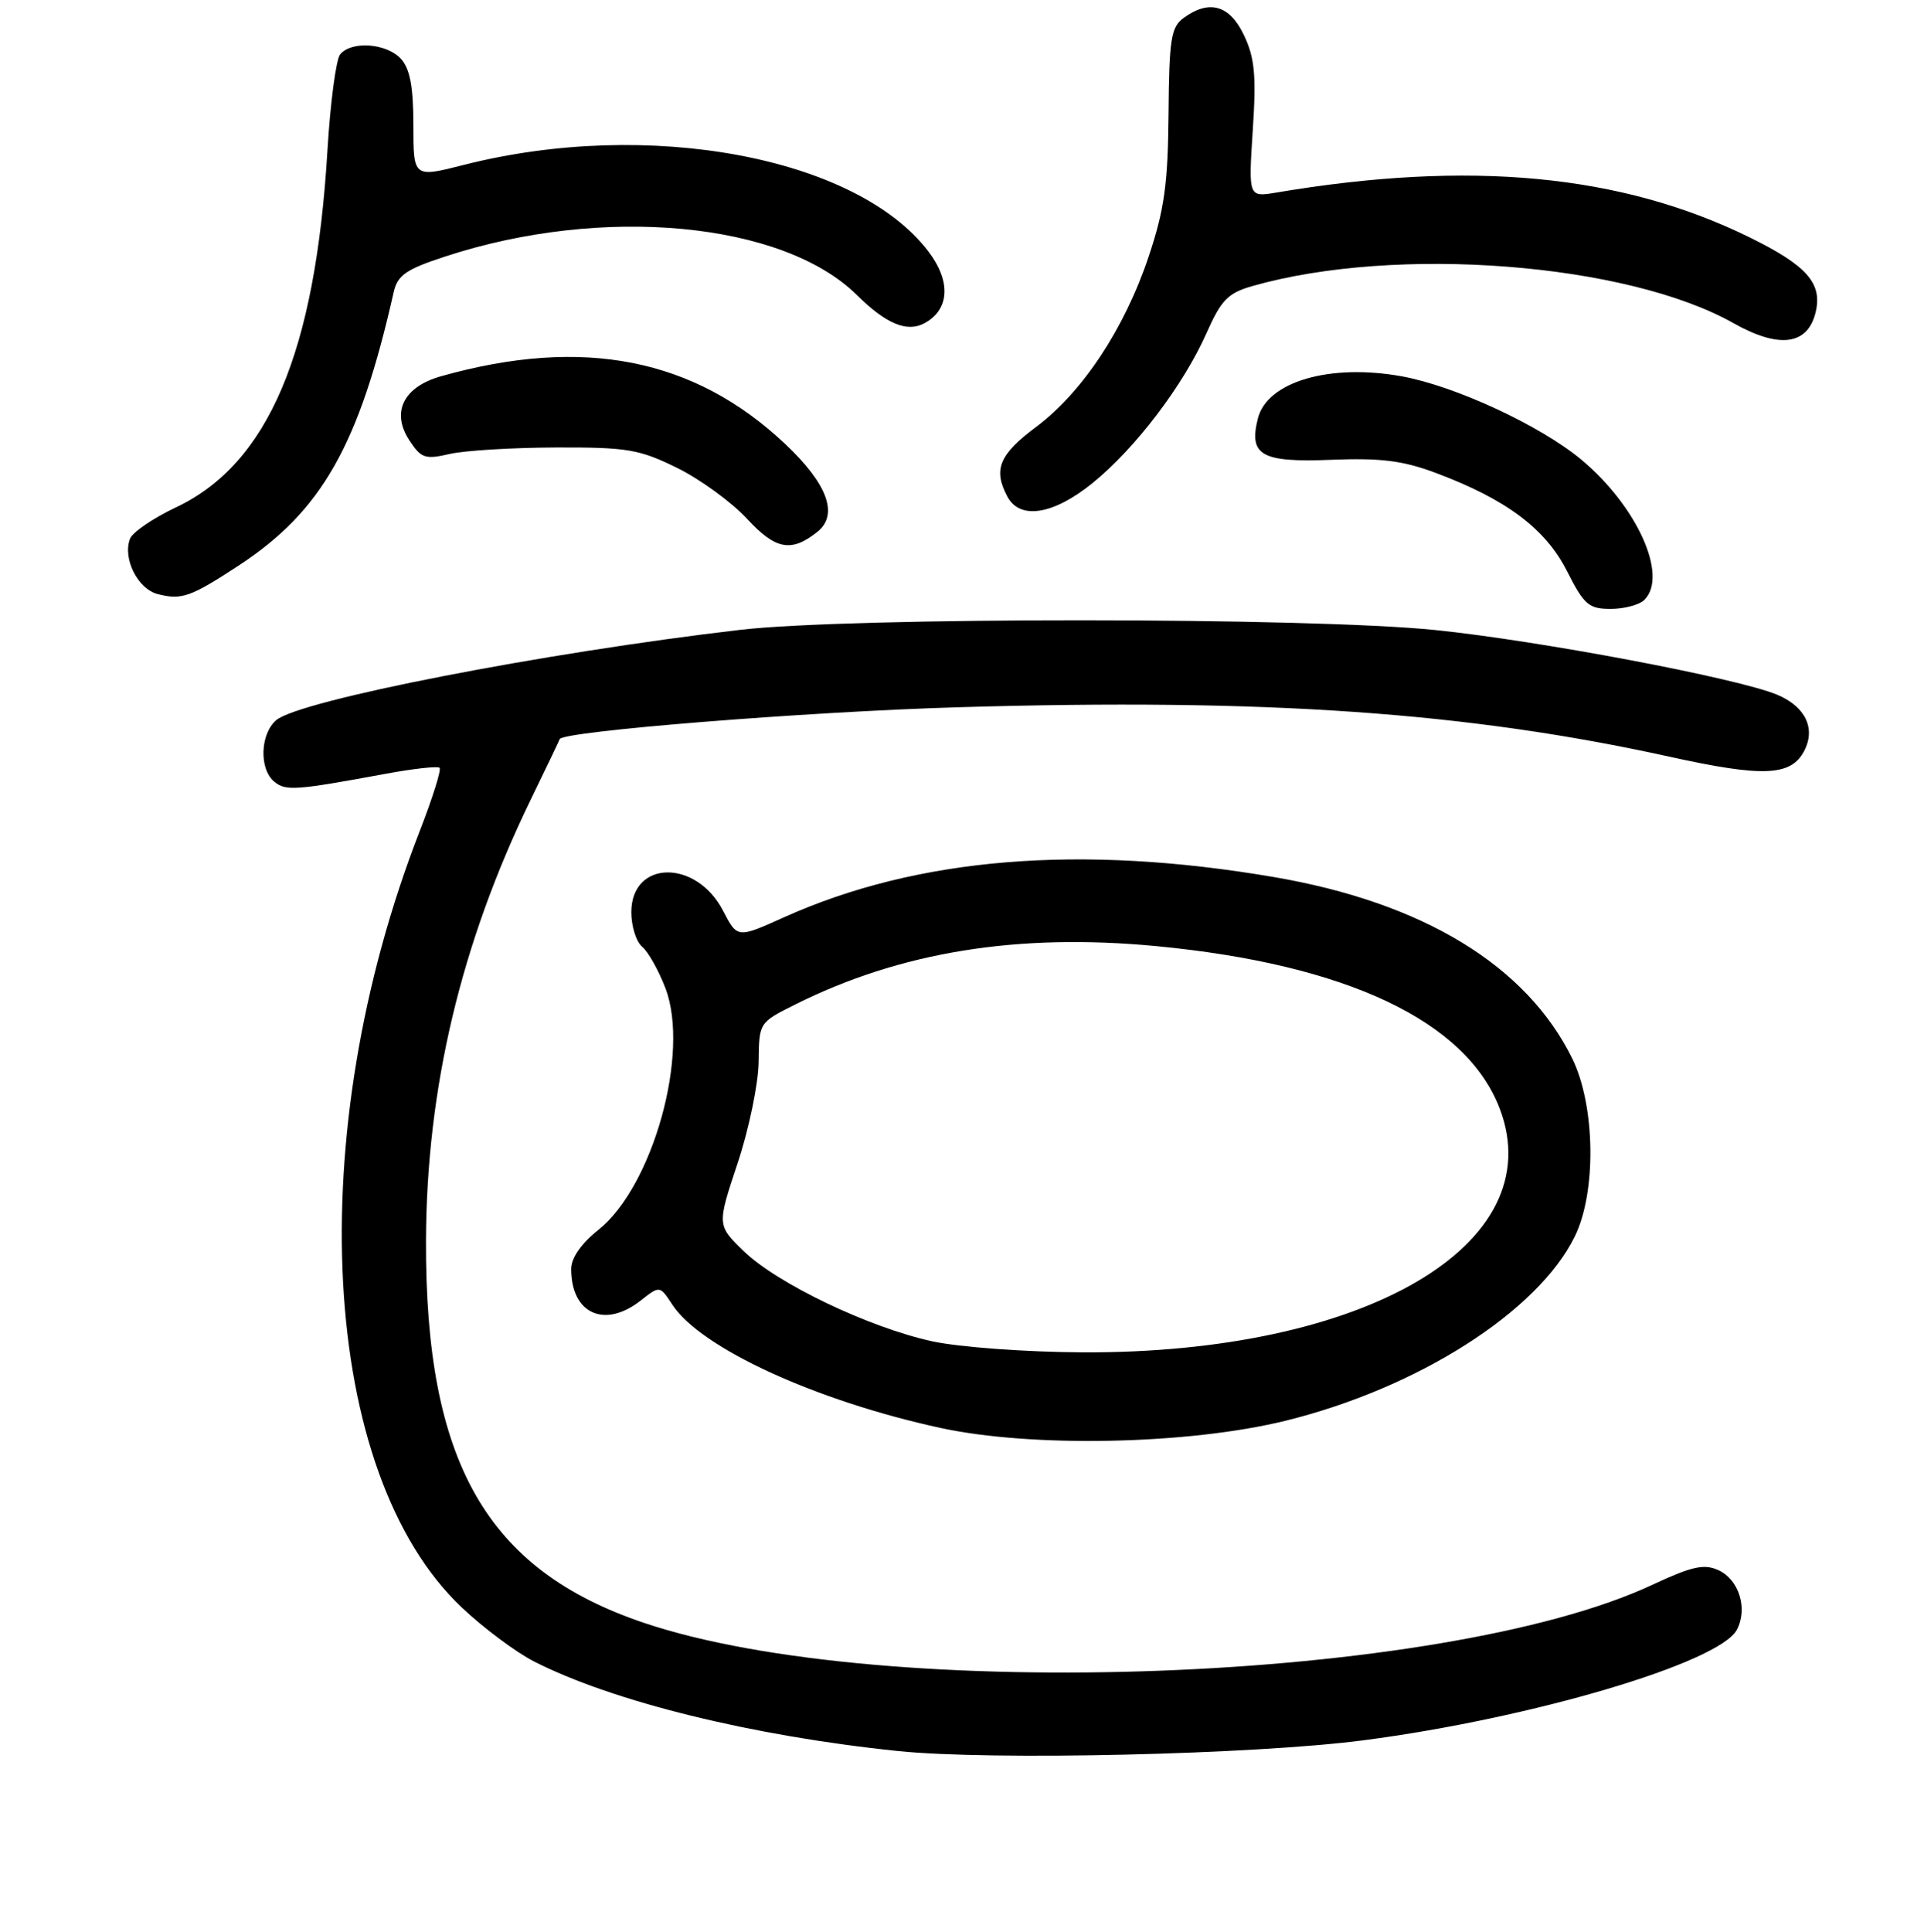 <?xml version="1.0" encoding="UTF-8" standalone="no"?>
<!DOCTYPE svg PUBLIC "-//W3C//DTD SVG 1.1//EN" "http://www.w3.org/Graphics/SVG/1.1/DTD/svg11.dtd" >
<svg xmlns="http://www.w3.org/2000/svg" xmlns:xlink="http://www.w3.org/1999/xlink" version="1.1" viewBox="0 0 256 257">
 <g >
 <path fill="currentColor"
d=" M 181.50 231.51 C 203.85 228.59 228.74 221.21 231.09 216.83 C 232.59 214.02 231.39 210.13 228.63 208.88 C 226.73 208.01 225.11 208.38 219.84 210.84 C 192.07 223.83 117.57 226.63 85.69 215.90 C 64.72 208.83 56.57 194.53 56.68 165.00 C 56.76 144.79 61.32 125.56 70.56 106.50 C 72.70 102.10 74.46 98.43 74.47 98.34 C 74.65 97.30 107.25 94.68 127.50 94.09 C 168.43 92.88 195.24 94.74 222.18 100.68 C 234.58 103.41 238.26 103.26 240.03 99.95 C 241.64 96.94 240.24 94.00 236.45 92.42 C 231.23 90.23 204.84 85.24 191.00 83.82 C 174.29 82.10 113.19 82.08 98.50 83.79 C 72.39 86.83 39.81 93.17 36.75 95.81 C 34.61 97.64 34.46 102.31 36.49 103.99 C 38.01 105.25 39.30 105.16 51.27 102.95 C 54.99 102.26 58.24 101.90 58.49 102.15 C 58.74 102.40 57.55 106.18 55.85 110.55 C 40.10 151.00 42.54 195.98 61.45 213.86 C 64.31 216.57 68.63 219.79 71.05 221.03 C 81.54 226.38 100.17 230.96 119.50 232.95 C 131.91 234.23 166.99 233.42 181.50 231.51 Z  M 171.00 189.02 C 188.62 184.69 204.61 174.52 209.53 164.50 C 212.44 158.60 212.27 147.06 209.19 140.81 C 203.10 128.44 189.33 120.07 169.50 116.68 C 143.72 112.28 122.04 114.06 104.30 122.04 C 98.11 124.83 98.11 124.83 96.21 121.16 C 92.63 114.26 84.00 114.40 84.00 121.36 C 84.00 123.23 84.65 125.30 85.45 125.96 C 86.24 126.62 87.64 129.10 88.54 131.47 C 91.82 140.05 86.89 157.81 79.62 163.61 C 77.33 165.44 76.00 167.35 76.00 168.82 C 76.00 174.78 80.45 176.80 85.26 173.01 C 87.79 171.02 87.79 171.02 89.46 173.57 C 93.23 179.33 108.51 186.35 125.11 189.96 C 137.32 192.61 158.09 192.18 171.00 189.02 Z  M 218.80 79.80 C 222.00 76.60 217.83 67.34 210.39 61.14 C 204.97 56.62 193.63 51.36 186.54 50.07 C 176.94 48.33 168.60 50.77 167.37 55.67 C 166.13 60.59 167.82 61.54 177.13 61.17 C 183.74 60.91 186.68 61.28 191.05 62.92 C 200.39 66.41 205.63 70.33 208.48 75.95 C 210.77 80.47 211.38 81.00 214.32 81.00 C 216.12 81.00 218.14 80.46 218.80 79.80 Z  M 31.71 75.27 C 42.81 68.01 47.78 59.26 52.39 38.83 C 52.90 36.61 54.04 35.82 59.25 34.12 C 80.18 27.26 104.13 29.50 114.01 39.25 C 117.90 43.09 120.67 44.25 122.99 43.01 C 126.36 41.20 126.57 37.44 123.53 33.45 C 113.94 20.87 86.26 15.71 61.75 21.93 C 55.00 23.65 55.00 23.65 55.00 16.65 C 55.00 11.55 54.55 9.16 53.35 7.83 C 51.45 5.74 46.72 5.40 45.25 7.25 C 44.71 7.94 43.95 13.68 43.57 20.00 C 41.96 46.94 35.70 61.68 23.41 67.50 C 20.38 68.93 17.63 70.81 17.30 71.67 C 16.29 74.30 18.33 78.37 21.01 79.04 C 24.18 79.84 25.36 79.42 31.71 75.27 Z  M 108.75 70.76 C 111.61 68.47 110.13 64.41 104.50 59.09 C 92.41 47.66 77.59 44.73 58.70 50.05 C 53.68 51.46 52.01 54.83 54.46 58.57 C 56.03 60.97 56.55 61.15 59.85 60.39 C 61.86 59.93 68.22 59.55 74.00 59.53 C 83.45 59.50 85.06 59.77 90.08 62.24 C 93.15 63.75 97.35 66.80 99.41 69.03 C 103.21 73.14 105.29 73.52 108.75 70.76 Z  M 145.39 64.25 C 151.08 59.64 157.47 51.22 160.53 44.32 C 162.50 39.88 163.38 38.99 166.66 38.05 C 185.75 32.61 216.45 34.98 230.64 42.99 C 236.69 46.40 240.48 45.93 241.56 41.63 C 242.54 37.71 240.46 35.34 232.74 31.55 C 215.66 23.17 195.56 21.28 169.81 25.62 C 166.11 26.24 166.11 26.24 166.69 17.31 C 167.17 10.02 166.95 7.70 165.52 4.69 C 163.62 0.67 160.90 -0.11 157.48 2.39 C 155.81 3.61 155.56 5.19 155.48 15.14 C 155.40 24.47 154.93 27.86 152.85 34.10 C 149.64 43.71 144.03 52.19 137.83 56.82 C 132.94 60.47 132.12 62.48 134.04 66.07 C 135.71 69.20 140.16 68.49 145.39 64.25 Z  M 124.07 178.45 C 115.65 176.62 103.41 170.77 98.95 166.44 C 95.40 162.99 95.40 162.99 98.15 154.74 C 99.66 150.20 100.91 144.15 100.94 141.27 C 101.00 136.04 101.01 136.03 105.75 133.66 C 119.77 126.64 135.38 124.11 153.84 125.87 C 179.15 128.28 195.09 135.82 199.55 147.48 C 206.45 165.57 181.58 180.09 144.00 179.91 C 136.47 179.87 127.66 179.22 124.07 178.45 Z "/>
</g>
</svg>